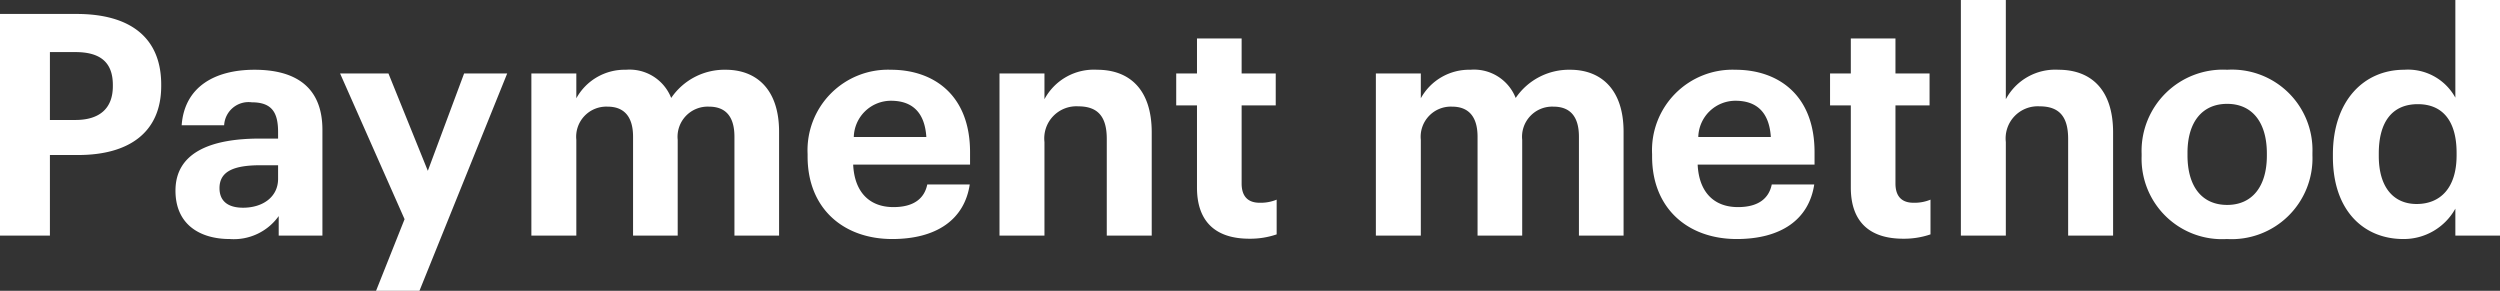 <svg xmlns="http://www.w3.org/2000/svg" width="161.28" height="18.76" viewBox="0 0 161.28 18.76">
  <rect x="0" y="0" width="161.28" height="18.76" fill="#333333" stroke="none"/>
  <path id="Payment_Method" data-name="Payment Method" d="M1.54,0H4.76V-5.2H6.58c3.26,0,5.36-1.44,5.36-4.46v-.08c0-3.02-1.98-4.56-5.46-4.56H1.54ZM4.76-7.46v-4.38H6.4c1.54,0,2.42.6,2.42,2.12v.08c0,1.42-.84,2.18-2.42,2.18ZM16.36.22a3.556,3.556,0,0,0,3.16-1.48V0h2.82V-6.82c0-2.84-1.82-3.88-4.38-3.88s-4.52,1.1-4.7,3.58H16A1.577,1.577,0,0,1,17.78-8.6c1.32,0,1.7.68,1.7,1.92v.42H18.3c-3.2,0-5.44.92-5.44,3.36C12.86-.7,14.46.22,16.36.22Zm.86-2.02c-1.06,0-1.52-.5-1.52-1.26,0-1.12.98-1.48,2.66-1.48h1.12v.88C19.48-2.5,18.5-1.8,17.22-1.8ZM25.8,3.56h2.8l5.66-14.02H31.48L29.14-4.18,26.6-10.46H23.48l4.16,9.4ZM35.82,0h2.9V-6.18a1.944,1.944,0,0,1,2.02-2.14c1.02,0,1.64.6,1.64,1.94V0h2.88V-6.18a1.944,1.944,0,0,1,2.02-2.14c1.04,0,1.64.6,1.64,1.94V0H51.8V-6.7c0-2.78-1.5-4-3.44-4a4.155,4.155,0,0,0-3.52,1.82,2.884,2.884,0,0,0-2.92-1.82,3.557,3.557,0,0,0-3.2,1.84v-1.6h-2.9ZM59.1.22c2.86,0,4.66-1.26,5-3.52H61.36c-.18.88-.84,1.46-2.18,1.46-1.58,0-2.52-1-2.6-2.74h7.54v-.8c0-3.74-2.4-5.32-5.1-5.32a5.193,5.193,0,0,0-5.38,5.44v.16C53.64-1.76,55.94.22,59.1.22ZM56.62-6.36a2.4,2.4,0,0,1,2.4-2.34c1.38,0,2.18.76,2.28,2.34ZM66.02,0h2.9V-6.04a2.071,2.071,0,0,1,2.18-2.3c1.28,0,1.84.68,1.84,2.1V0h2.9V-6.66c0-2.8-1.46-4.04-3.52-4.04a3.613,3.613,0,0,0-3.4,1.9v-1.66h-2.9ZM82.14.2A5.268,5.268,0,0,0,83.9-.08V-2.32a2.7,2.7,0,0,1-1.1.2c-.74,0-1.16-.4-1.16-1.24V-8.4h2.2v-2.06h-2.2v-2.26H78.76v2.26H77.42V-8.4h1.34v5.3C78.76-.92,79.94.2,82.14.2ZM90.3,0h2.9V-6.18a1.944,1.944,0,0,1,2.02-2.14c1.02,0,1.64.6,1.64,1.94V0h2.88V-6.18a1.944,1.944,0,0,1,2.02-2.14c1.04,0,1.64.6,1.64,1.94V0h2.88V-6.7c0-2.78-1.5-4-3.44-4a4.155,4.155,0,0,0-3.52,1.82A2.884,2.884,0,0,0,96.4-10.7a3.557,3.557,0,0,0-3.2,1.84v-1.6H90.3Zm23.28.22c2.86,0,4.66-1.26,5-3.52h-2.74c-.18.88-.84,1.46-2.18,1.46-1.58,0-2.52-1-2.6-2.74h7.54v-.8c0-3.74-2.4-5.32-5.1-5.32a5.193,5.193,0,0,0-5.38,5.44v.16C108.12-1.76,110.42.22,113.58.22ZM111.1-6.36a2.4,2.4,0,0,1,2.4-2.34c1.38,0,2.18.76,2.28,2.34ZM124.32.2a5.268,5.268,0,0,0,1.76-.28V-2.32a2.7,2.7,0,0,1-1.1.2c-.74,0-1.16-.4-1.16-1.24V-8.4h2.2v-2.06h-2.2v-2.26h-2.88v2.26H119.6V-8.4h1.34v5.3C120.94-.92,122.12.2,124.32.2Zm3.72-.2h2.9V-6.04a2.071,2.071,0,0,1,2.18-2.3c1.28,0,1.84.68,1.84,2.1V0h2.9V-6.66c0-2.8-1.46-4.04-3.52-4.04a3.613,3.613,0,0,0-3.4,1.9v-6.4h-2.9ZM145.2.22a5.218,5.218,0,0,0,5.52-5.4v-.16a5.192,5.192,0,0,0-5.5-5.36,5.245,5.245,0,0,0-5.52,5.42v.16A5.187,5.187,0,0,0,145.2.22Zm.02-2.2c-1.64,0-2.56-1.2-2.56-3.2v-.16c0-2,.96-3.16,2.56-3.16,1.62,0,2.56,1.2,2.56,3.2v.14C147.78-3.18,146.84-1.98,145.22-1.98ZM156.58.22a3.807,3.807,0,0,0,3.36-1.96V0h2.88V-15.2h-2.88v6.3a3.482,3.482,0,0,0-3.3-1.8c-2.62,0-4.6,2.02-4.6,5.46v.16C152.04-1.6,154.04.22,156.58.22Zm.86-2.26C156-2.04,155-3.06,155-5.14V-5.3c0-2.08.9-3.18,2.52-3.18,1.58,0,2.5,1.06,2.5,3.14v.16C160.02-3.06,158.96-2.04,157.44-2.04Z" transform="translate(-1.54 15.2)" fill="#fff"/>
</svg>
